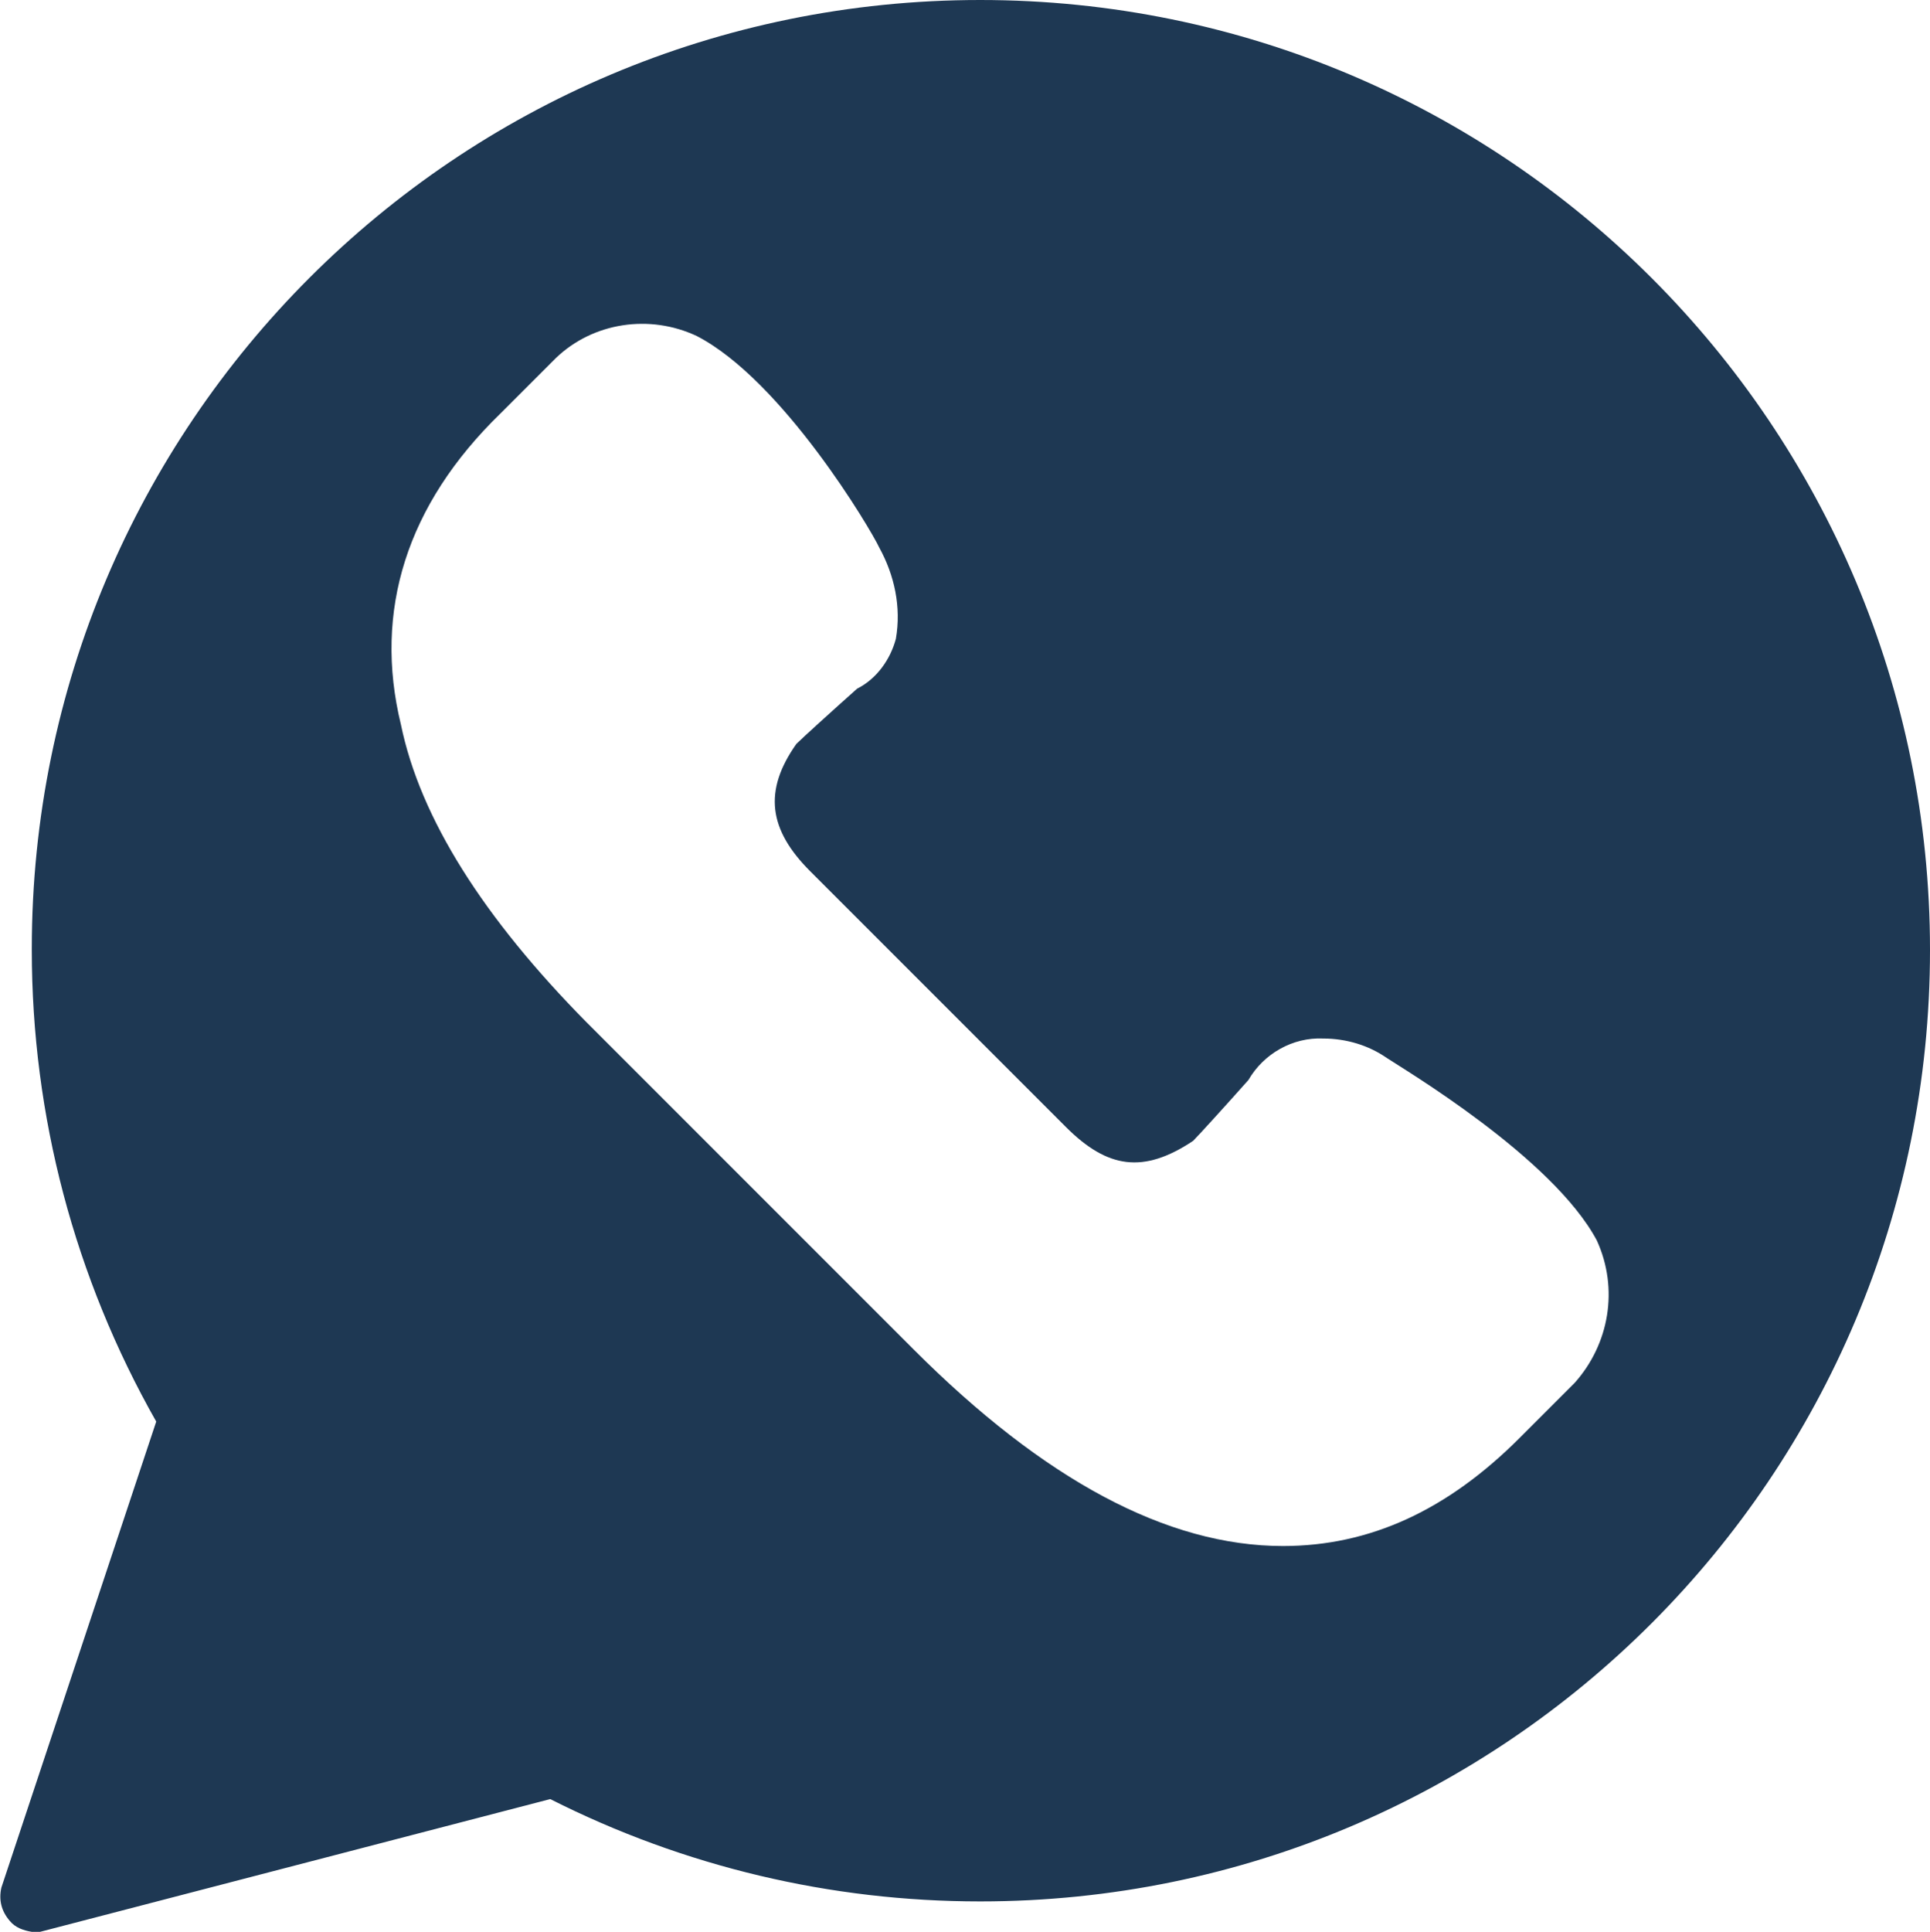 <?xml version="1.0" encoding="utf-8"?>
<!-- Generator: Adobe Illustrator 23.0.2, SVG Export Plug-In . SVG Version: 6.00 Build 0)  -->
<svg version="1.1" id="Capa_1" xmlns="http://www.w3.org/2000/svg" xmlns:xlink="http://www.w3.org/1999/xlink" x="0px" y="0px"
	 viewBox="0 0 139.6 139.7" style="enable-background:new 0 0 139.6 139.7;" xml:space="preserve">
<style type="text/css">
	.st0{fill:#1E3853;}
</style>
<title>Recurso 16svg</title>
<g>
	<g id="Layer_1">
		<path class="st0" d="M70.9,0C33,0,2.3,30.7,2.3,68.6c0,0,0,0,0,0.1c0,12,3.1,23.7,9,34.1L0.1,136.5c-0.2,0.9,0,1.7,0.6,2.4
			c0.4,0.5,1,0.7,1.6,0.8h0.6l36.9-9.6c9.7,4.9,20.3,7.4,31.1,7.4c38,0,68.7-30.8,68.7-68.8C139.6,30.8,108.9,0,70.9,0z M113.9,100
			l-4,4c-5.2,5.2-10.8,7.8-17.1,7.8l0,0c-8.4,0-17.3-4.8-26.7-14.2L42.4,73.9C35,66.4,30.4,59.2,29,52.4c-2-8.2,0.4-15.9,7.2-22.5
			l4-4c2.7-2.6,6.8-3.2,10.2-1.6c6.2,3.2,12.6,14,13.2,15.3c1.1,2,1.6,4.3,1.2,6.6c-0.4,1.5-1.4,2.9-2.8,3.6c-1.8,1.6-4,3.6-4.4,4
			c-2.4,3.4-2,6.2,1,9.2l18.5,18.5c3,3,5.6,3.4,9.2,1c0.4-0.4,2.4-2.6,4-4.4c1.1-1.9,3.2-3.1,5.4-3c1.7,0,3.3,0.5,4.6,1.4
			c1.2,0.8,12,7.2,15.2,13.2C117.1,93.2,116.4,97.2,113.9,100L113.9,100z"/>
	</g>
</g>
</svg>
